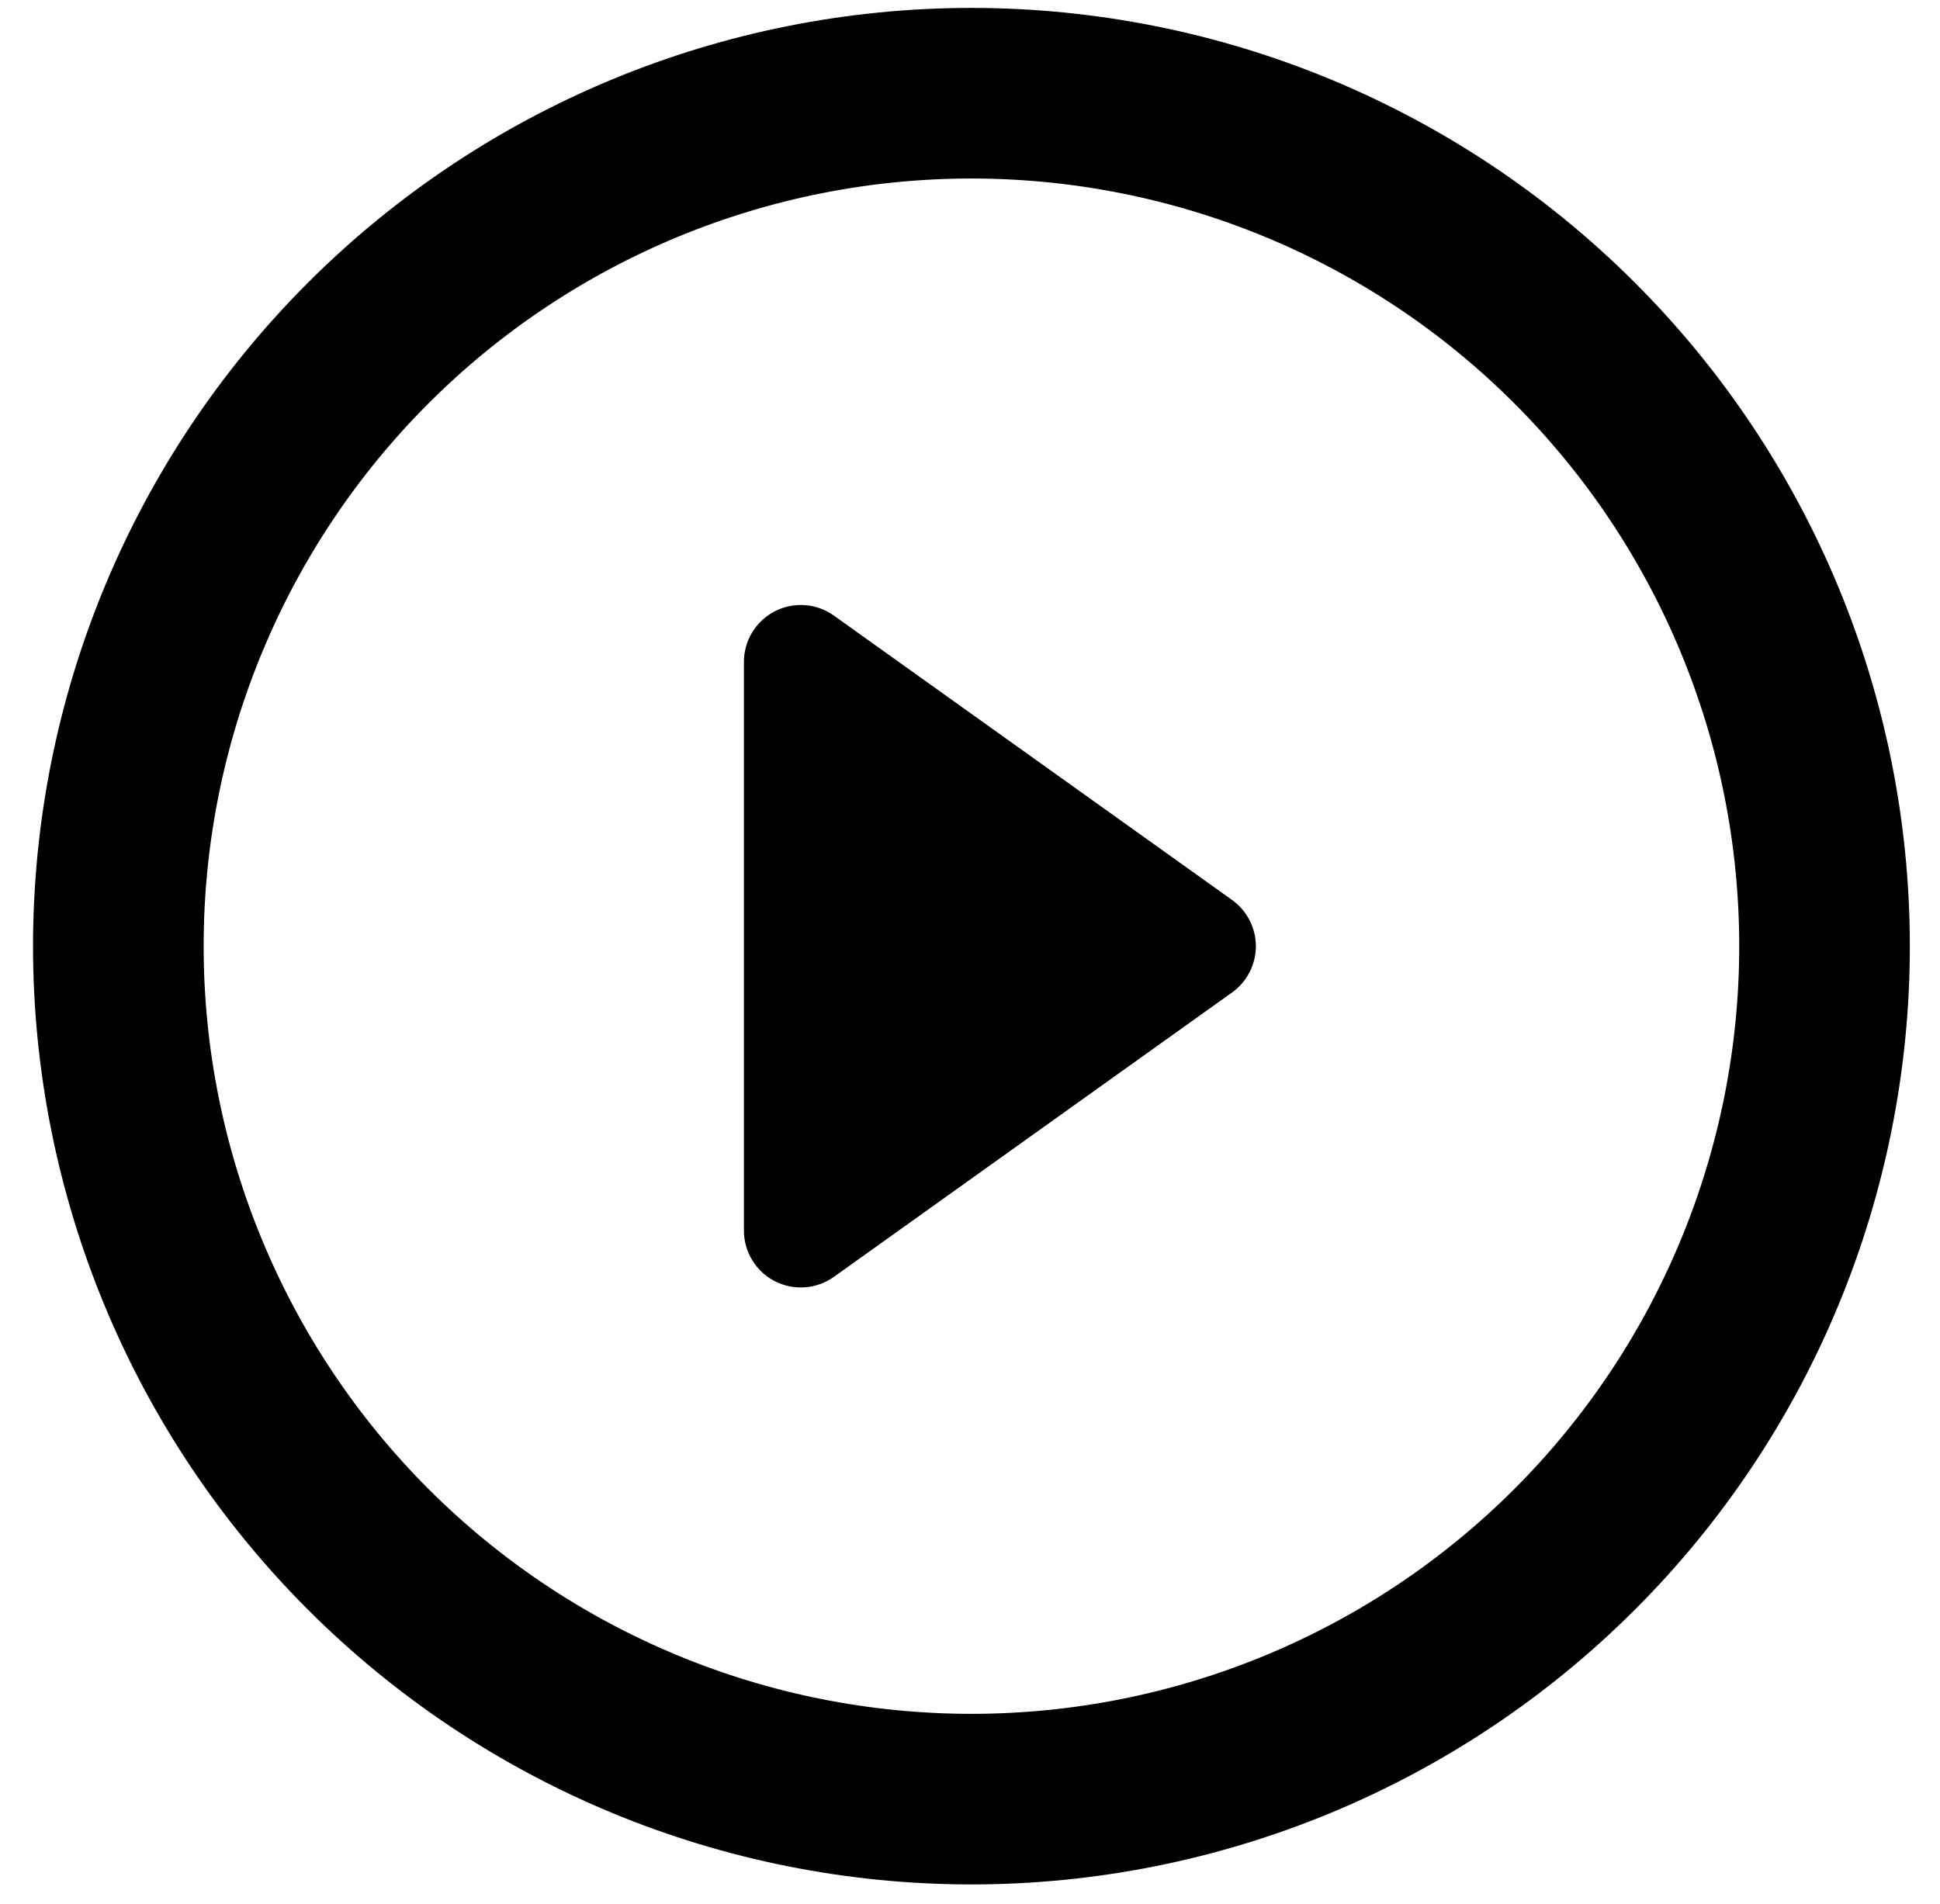 <svg width="54" height="53" viewBox="0 0 54 53" fill="none" xmlns="http://www.w3.org/2000/svg">
<path d="M27.04 48.504C21.162 48.504 15.525 46.169 11.368 42.013C7.212 37.856 4.877 32.219 4.877 26.341C4.877 20.463 7.212 14.826 11.368 10.67C15.525 6.513 21.162 4.178 27.04 4.178C32.918 4.178 38.555 6.513 42.711 10.67C46.867 14.826 49.203 20.463 49.203 26.341C49.203 32.219 46.867 37.856 42.711 42.013C38.555 46.169 32.918 48.504 27.04 48.504ZM27.04 51.67C33.757 51.67 40.2 49.001 44.95 44.251C49.7 39.501 52.369 33.059 52.369 26.341C52.369 19.623 49.7 13.181 44.95 8.431C40.2 3.681 33.757 1.012 27.04 1.012C20.322 1.012 13.88 3.681 9.13 8.431C4.38 13.181 1.711 19.623 1.711 26.341C1.711 33.059 4.38 39.501 9.13 44.251C13.88 49.001 20.322 51.67 27.04 51.67V51.67Z" fill="black" stroke="black" stroke-width="1.583"/>
<path d="M21.566 17.018C21.825 16.885 22.115 16.826 22.406 16.847C22.696 16.868 22.975 16.969 23.212 17.139L34.293 25.054C34.498 25.2 34.666 25.394 34.781 25.618C34.897 25.842 34.957 26.09 34.957 26.343C34.957 26.595 34.897 26.843 34.781 27.067C34.666 27.291 34.498 27.485 34.293 27.631L23.212 35.547C22.975 35.716 22.696 35.817 22.406 35.838C22.116 35.859 21.825 35.8 21.566 35.667C21.307 35.534 21.09 35.332 20.939 35.083C20.787 34.834 20.707 34.549 20.707 34.258V18.427C20.707 18.136 20.787 17.851 20.939 17.602C21.09 17.354 21.307 17.152 21.566 17.018V17.018Z" fill="black"/>
</svg>
